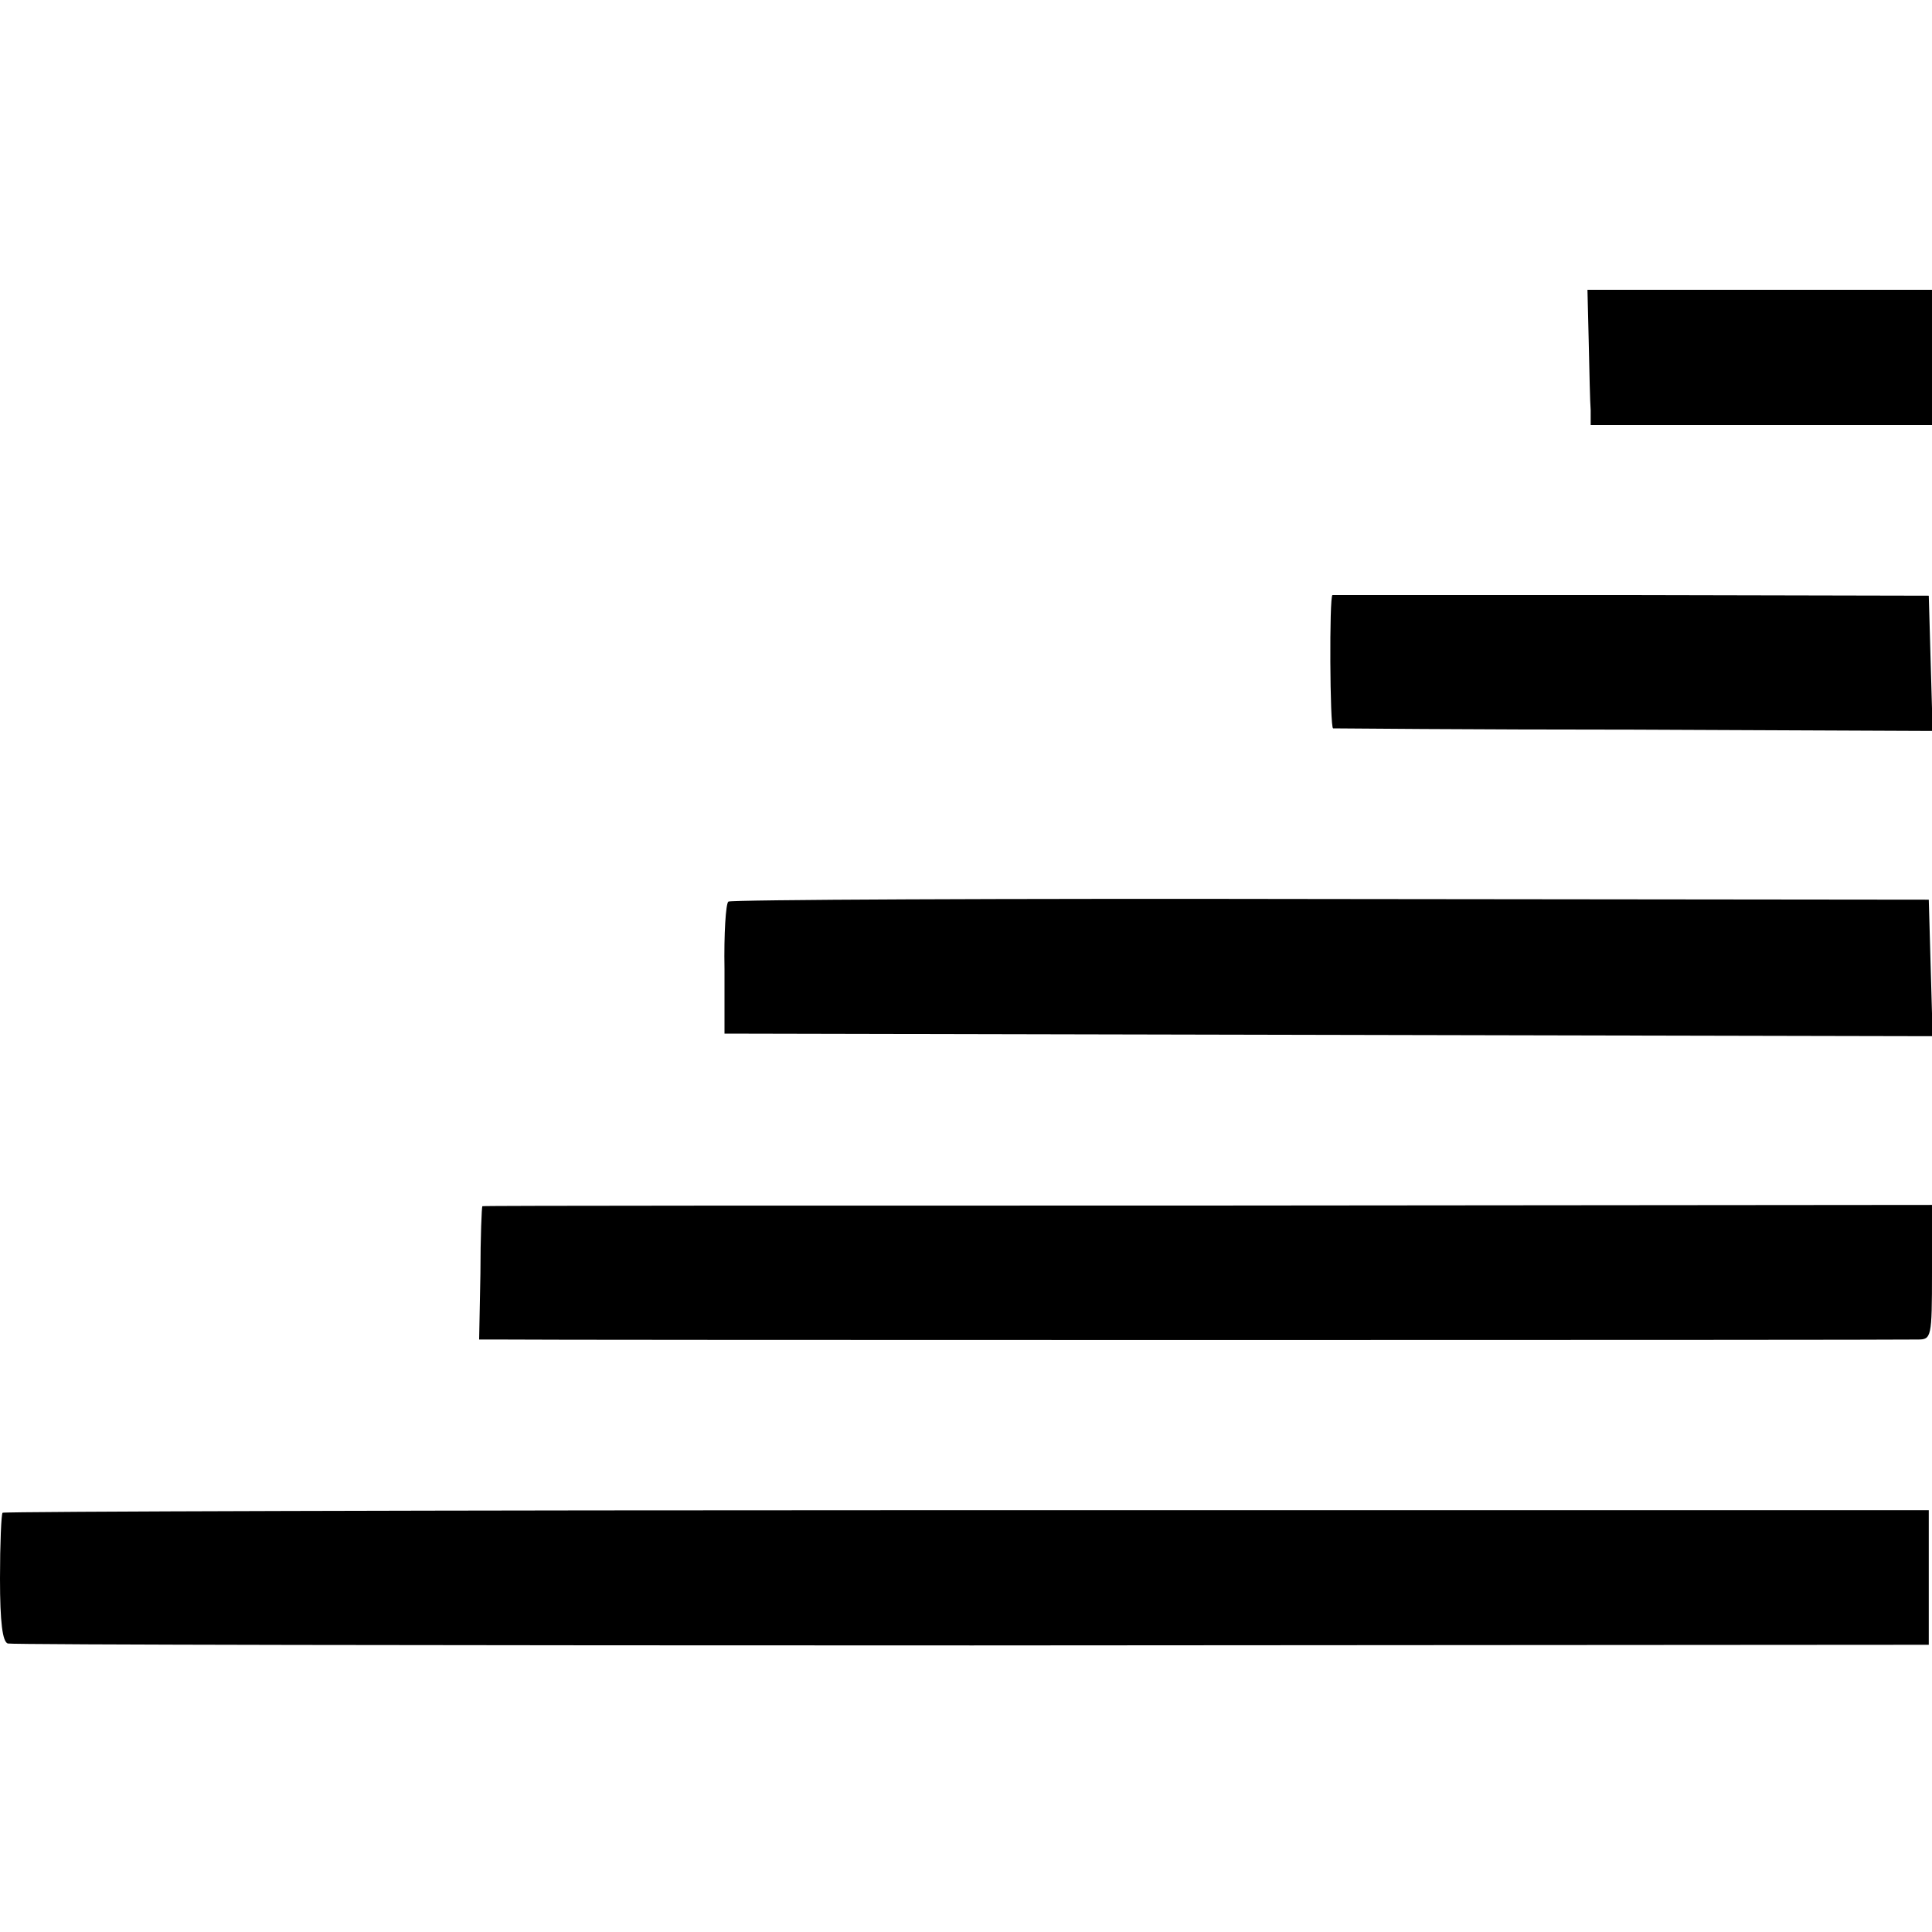 <?xml version="1.0" standalone="no"?>
<!DOCTYPE svg PUBLIC "-//W3C//DTD SVG 20010904//EN"
 "http://www.w3.org/TR/2001/REC-SVG-20010904/DTD/svg10.dtd">
<svg version="1.0" xmlns="http://www.w3.org/2000/svg"
 width="300pt" height="300pt" viewBox="0 0 300 300"
 preserveAspectRatio="xMidYMid meet">
<g transform="translate(0,300) scale(0.1,-0.1)"
fill="#000000" stroke="none">
<path d="M2467 2468 c1 -46 2 -93 3 -105 l0 -23 265 0 265 0 0 105 0 105 -267
0 -268 0 2 -82z"/>
<path d="M2069 2076 c-5 -2 -4 -206 1 -207 3 0 213 -2 468 -2 l463 -2 -3 105
-3 105 -462 1 c-255 0 -464 0 -464 0z"/>
<path d="M1131 1600 c-4 -3 -7 -50 -6 -105 l0 -100 938 -2 938 -2 -3 106 -3
106 -928 1 c-511 1 -932 -1 -936 -4z"/>
<path d="M749 1127 c-1 -1 -3 -48 -3 -104 l-2 -103 31 0 c41 -1 2174 -1 2203
0 21 0 22 3 22 104 l0 105 -1125 -1 c-619 0 -1126 0 -1126 -1z"/>
<path d="M4 651 c-2 -2 -4 -48 -4 -102 0 -69 4 -98 12 -101 7 -2 681 -3 1498
-3 l1485 1 0 104 0 105 -1493 0 c-822 0 -1496 -2 -1498 -4z"/>
</g>
</svg>
